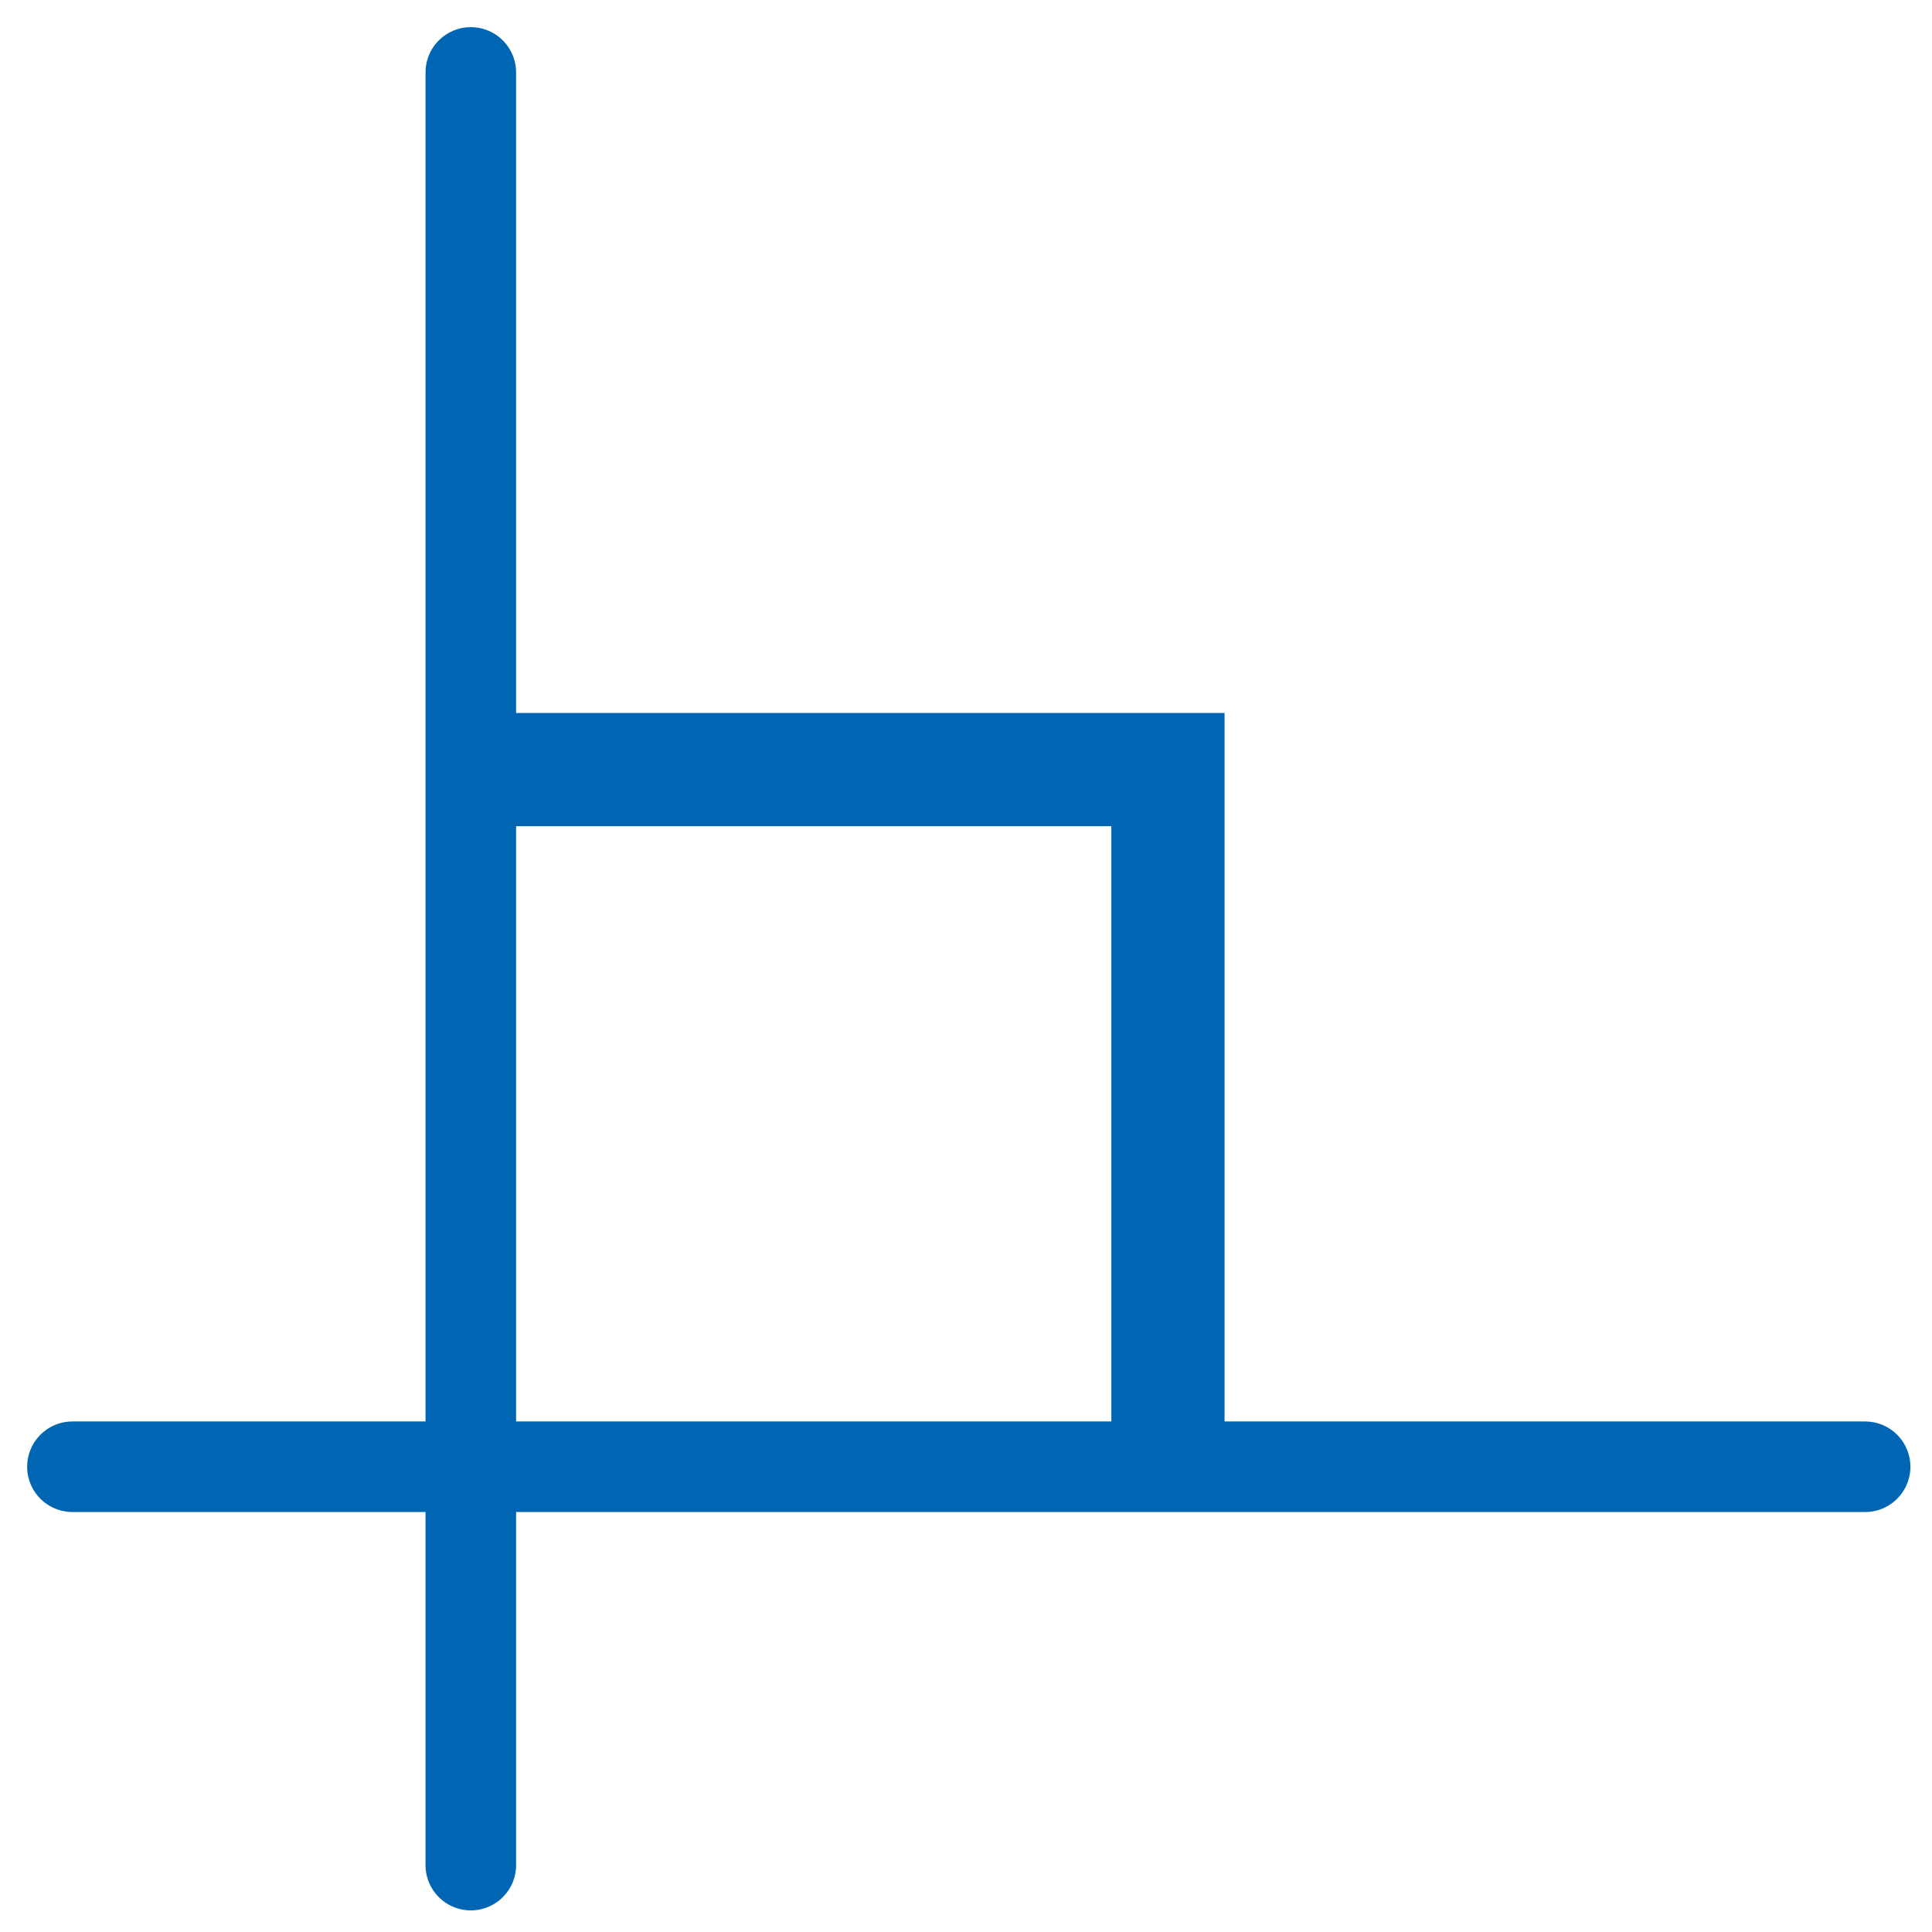 <svg height="112.89mm" viewBox="0 0 426.671 426.671" width="112.89mm" xmlns="http://www.w3.org/2000/svg"><g stroke="#0066b3"><path d="m257.938 323.921v-153.962h-153.962" fill="none" stroke-width="25"/><g fill="#0066b3" stroke-linecap="round" stroke-width="20"><path d="m15.997 323.921h395.902"/><path d="m103.976 15.997v395.902"/></g></g></svg>